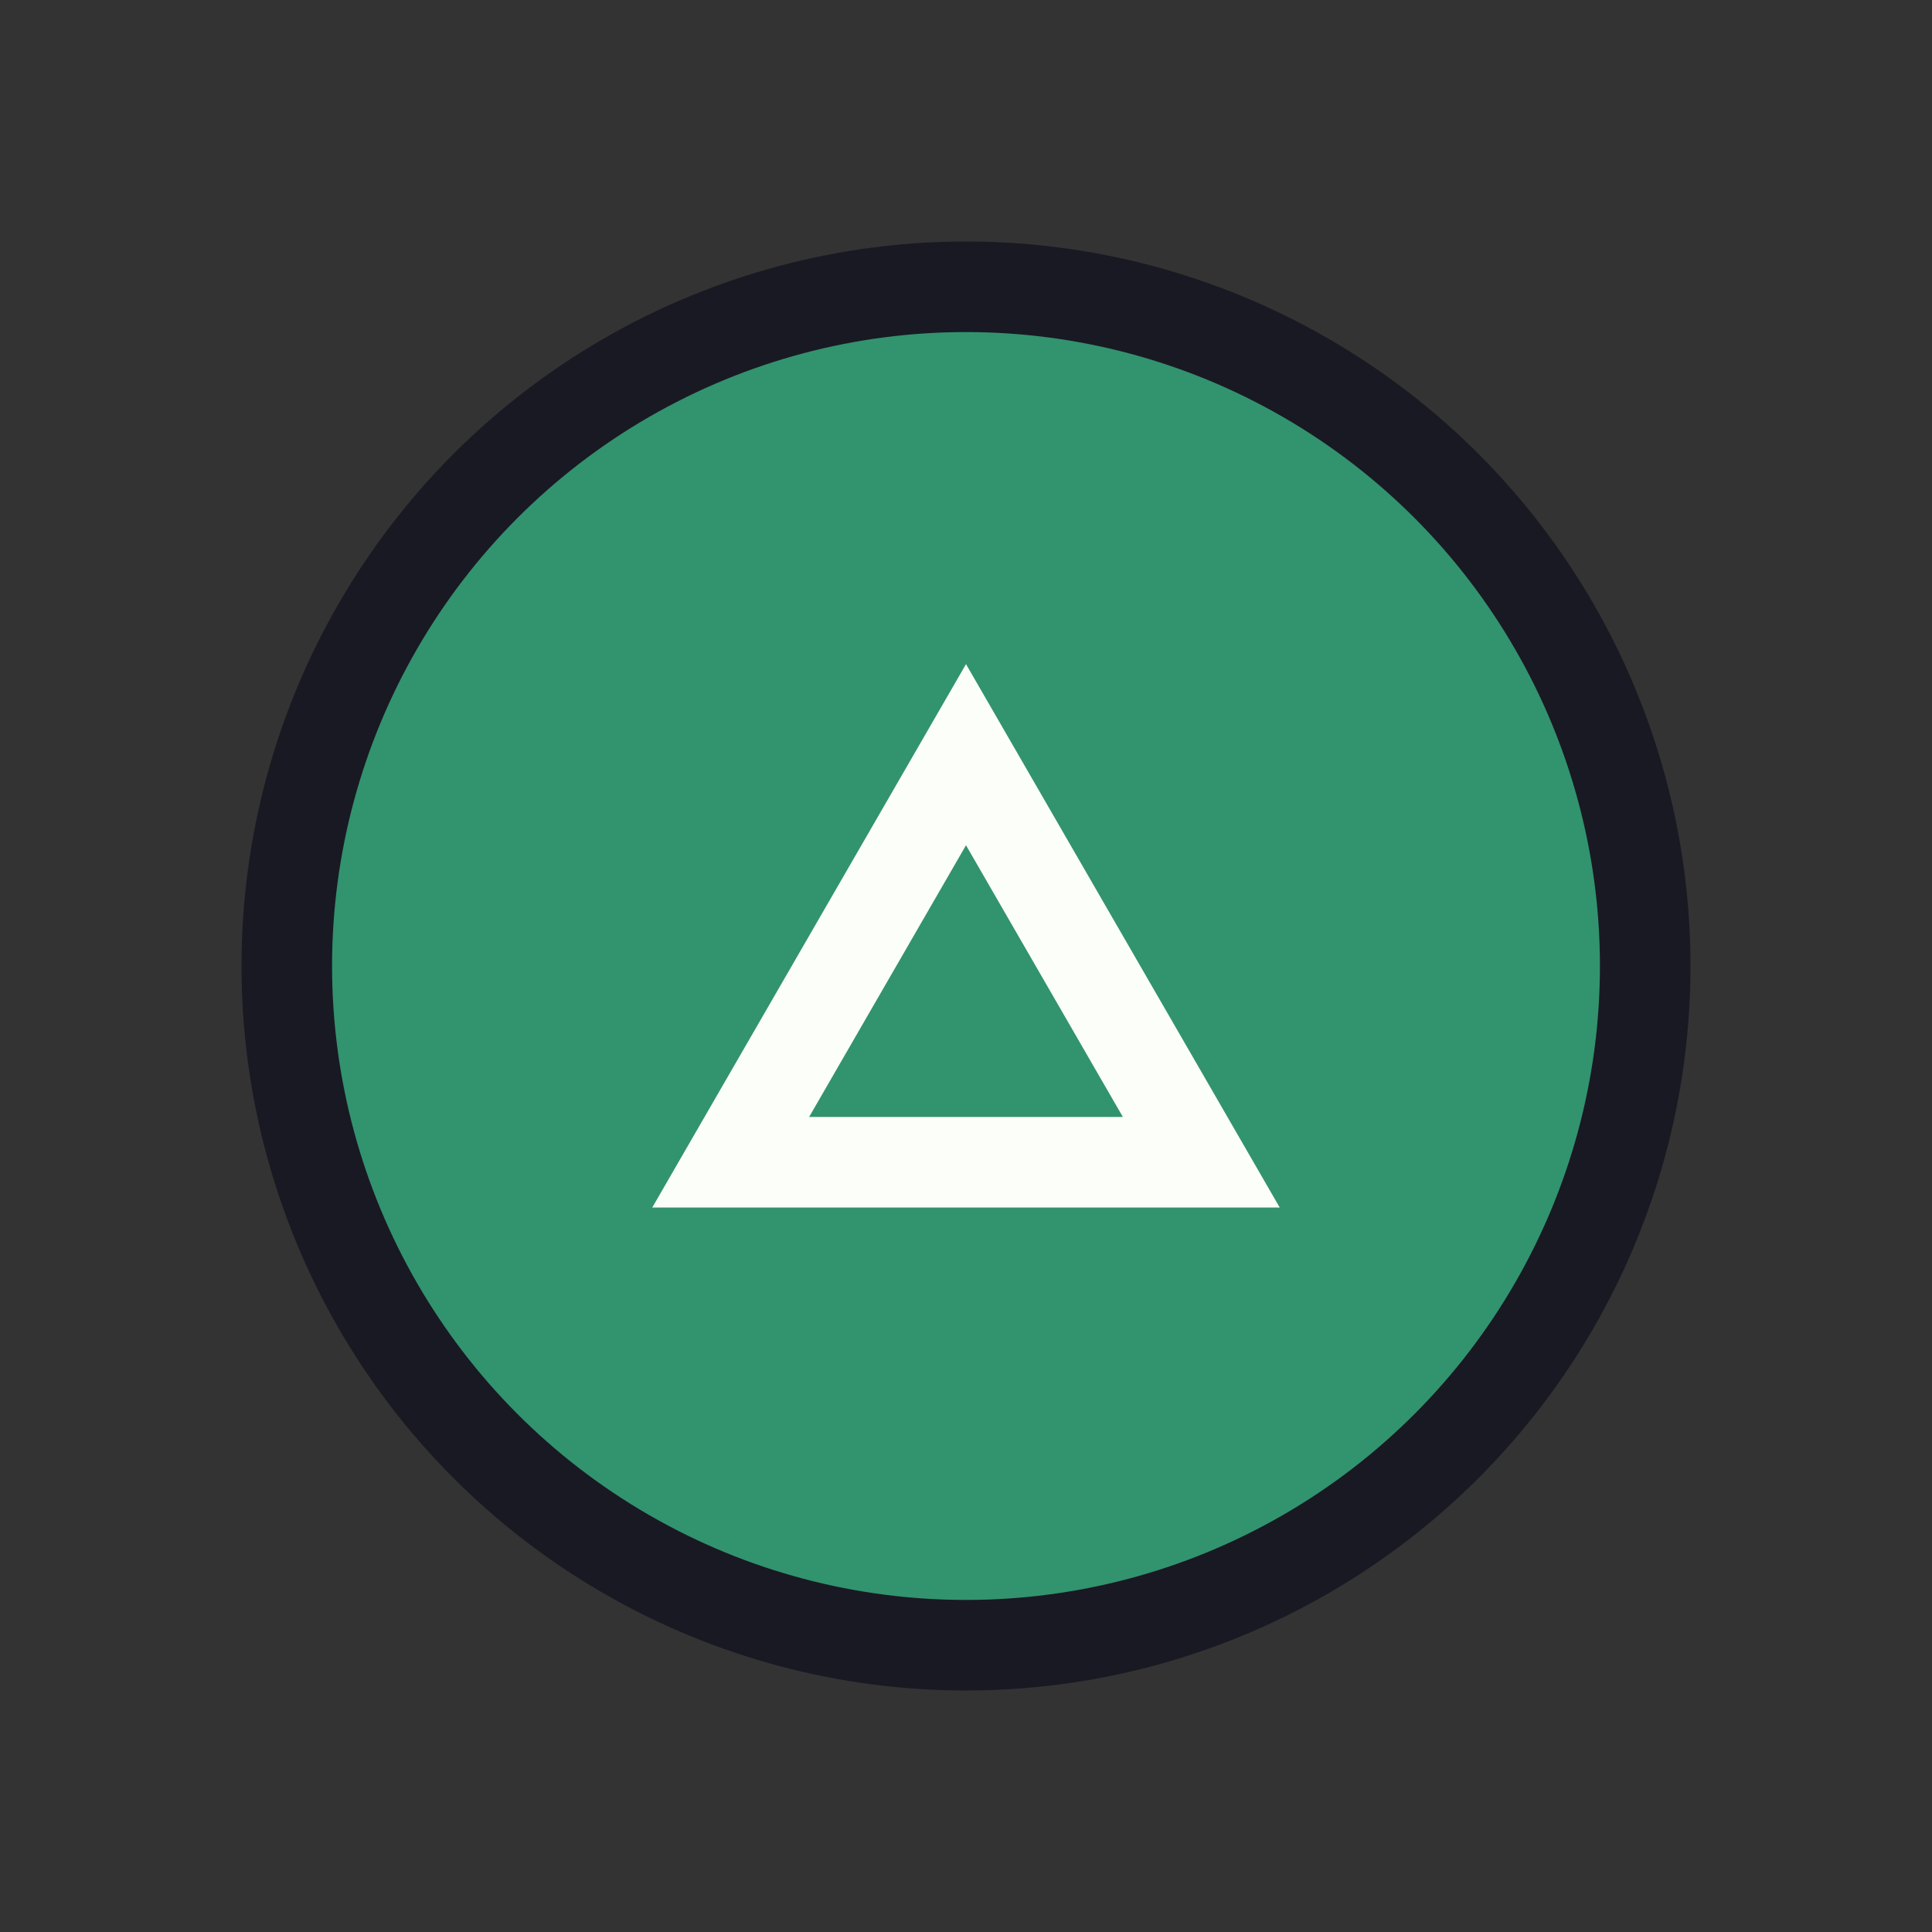 <svg width="128" height="128" viewBox="0 0 128 128" fill="none" xmlns="http://www.w3.org/2000/svg">
<rect x="0" y="0" width="128" height="128" fill="#333333" stroke="none"/>
<circle cx="64" cy="64" r="45" fill="#32936F" stroke="#191923" stroke-width="6"/>
<path d="M48.411 77L64 50L79.588 77H48.411Z" stroke="#FBFEF9" stroke-width="6"/>
</svg>
